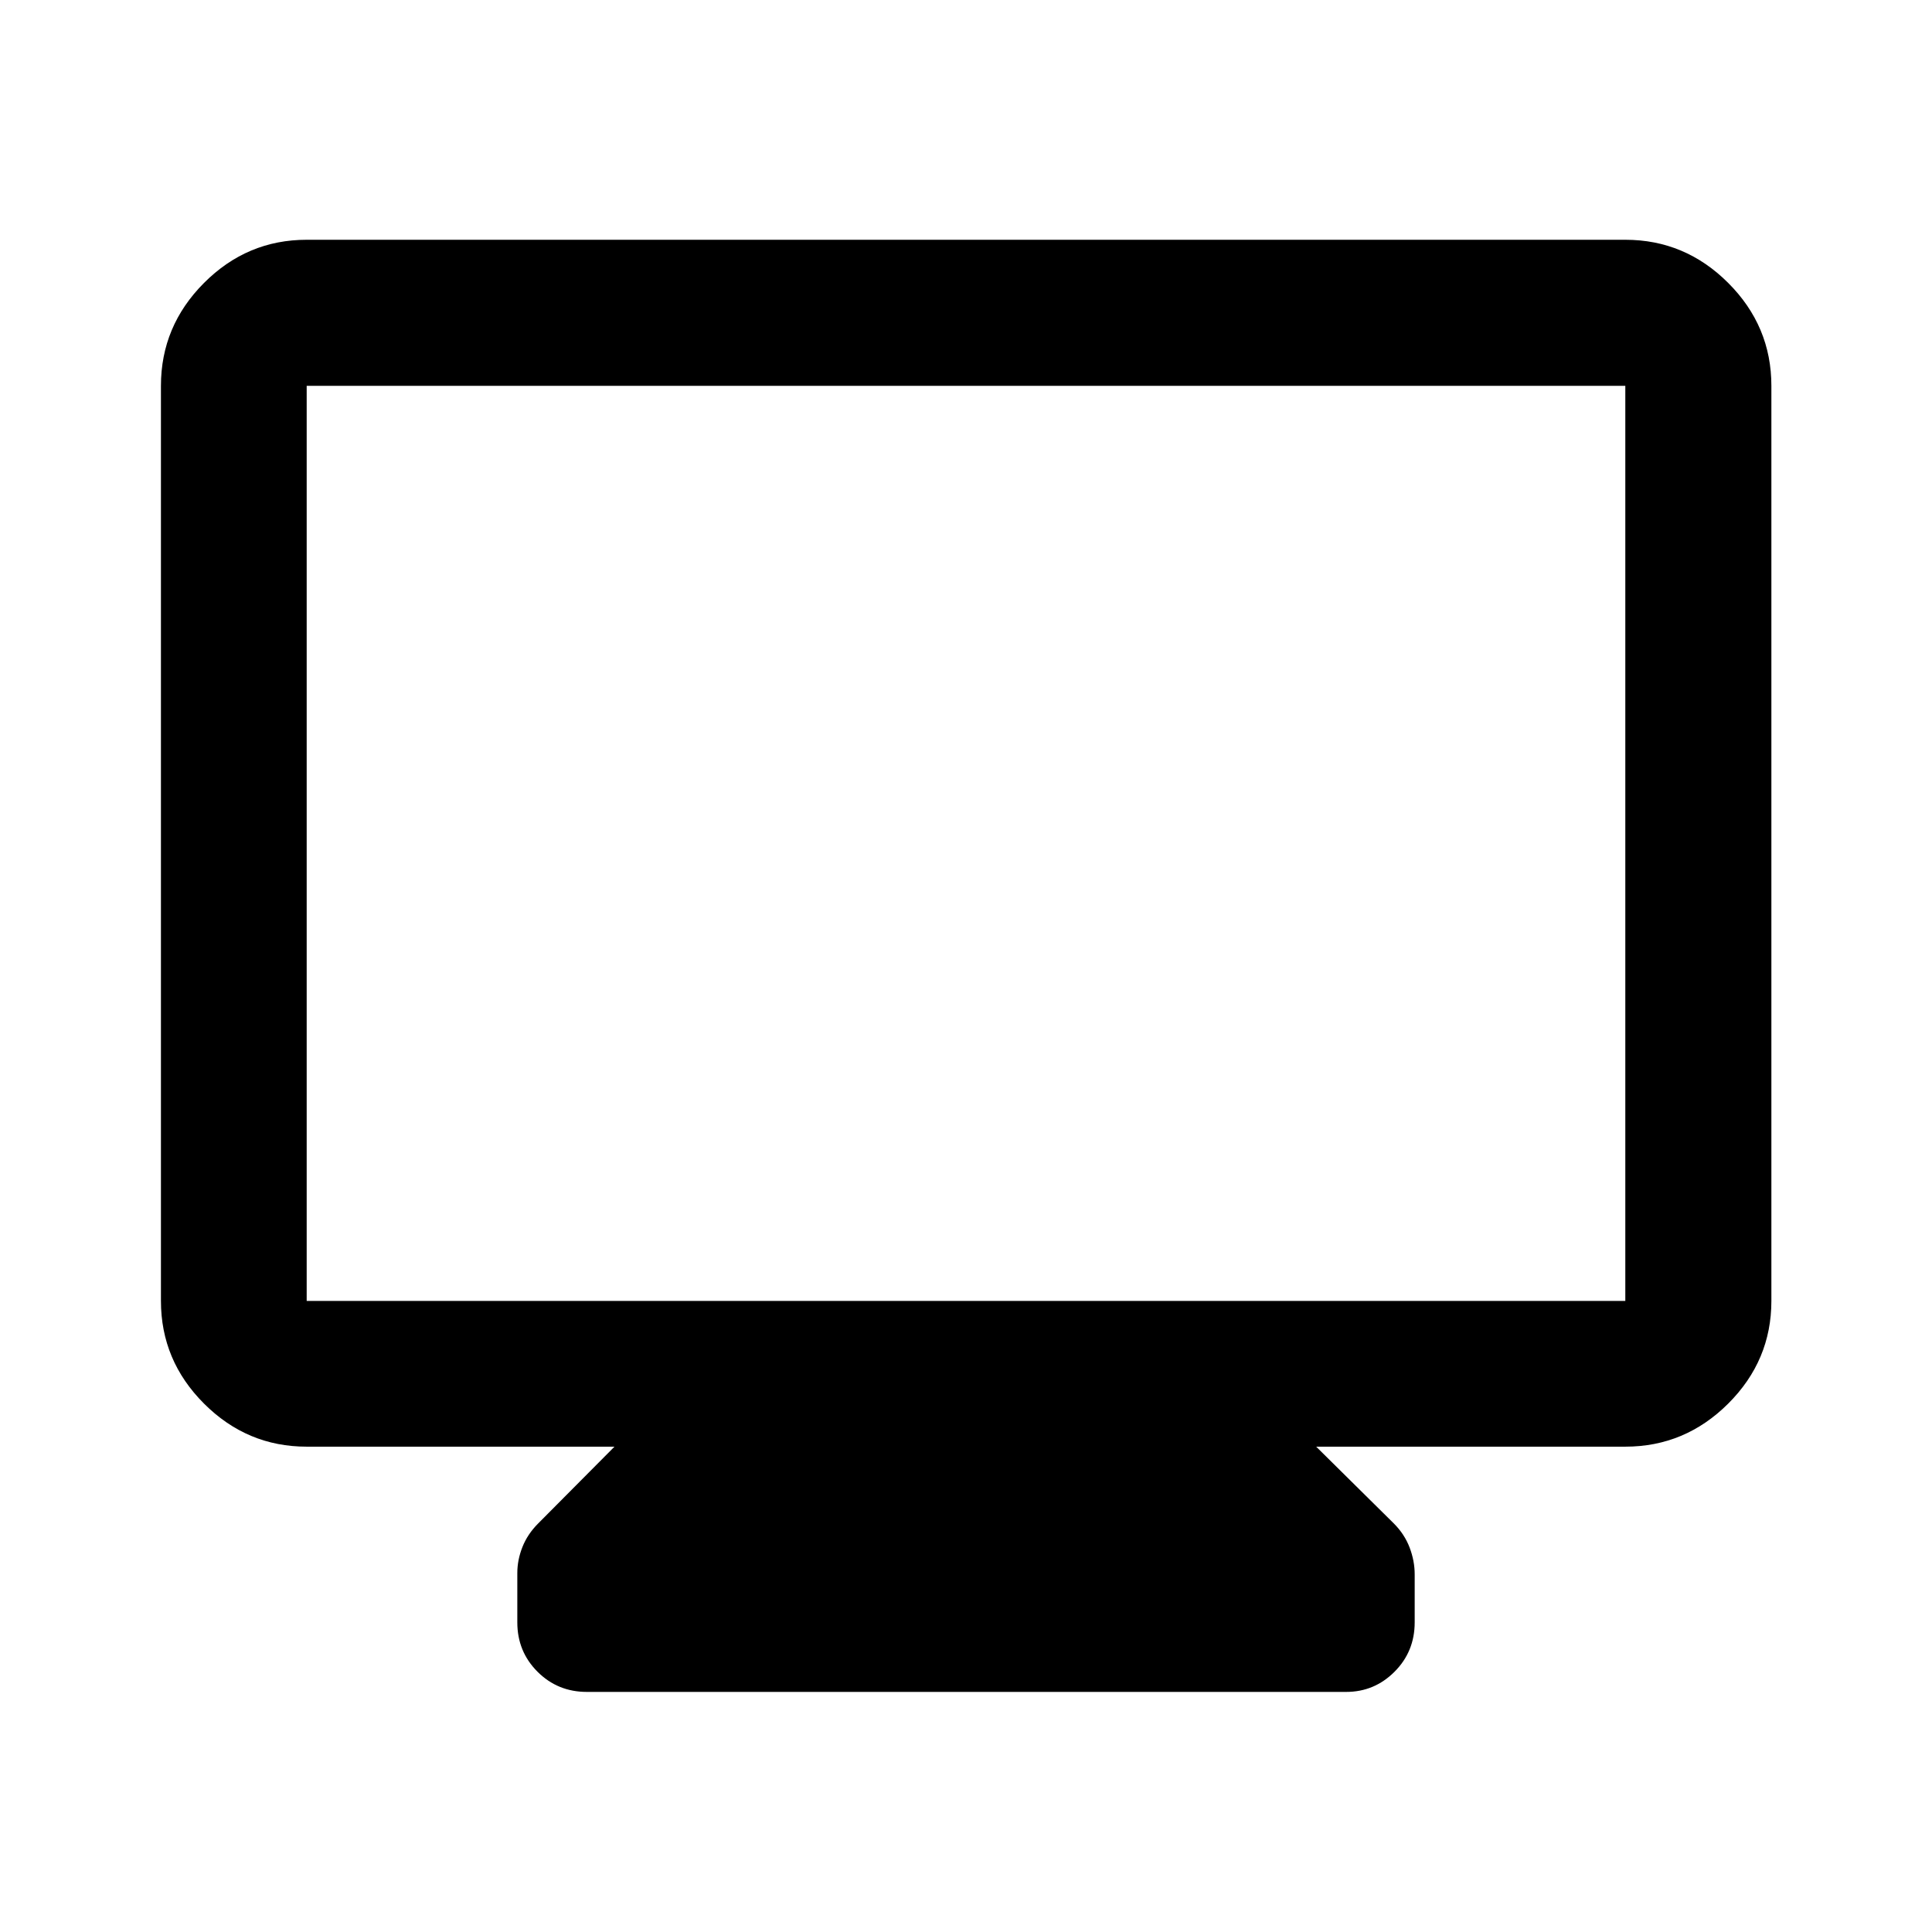 <svg xmlns="http://www.w3.org/2000/svg" height="40" viewBox="0 -960 960 960" width="40"><path d="M152.39-241.16q-29.62 0-51.02-21.4-21.4-21.4-21.4-51.02v-454.7q0-29.68 21.4-51.13 21.4-21.45 51.02-21.45h655.22q29.68 0 51.13 21.45 21.45 21.45 21.45 51.13v454.7q0 29.62-21.45 51.02-21.45 21.4-51.13 21.4H654l38.62 38.19q5.27 5.29 7.8 11.91 2.53 6.63 2.53 13.34v23.87q0 14.49-10.01 24.52t-24.05 10.03h-377.3q-14.48 0-24.51-10.03-10.03-10.03-10.03-24.52v-24.54q0-6.48 2.53-12.88 2.53-6.41 7.8-11.7l37.95-38.19H152.39Zm0-72.42h655.22v-454.7H152.39v454.7Zm0 0v-454.7 454.7Z"/></svg>